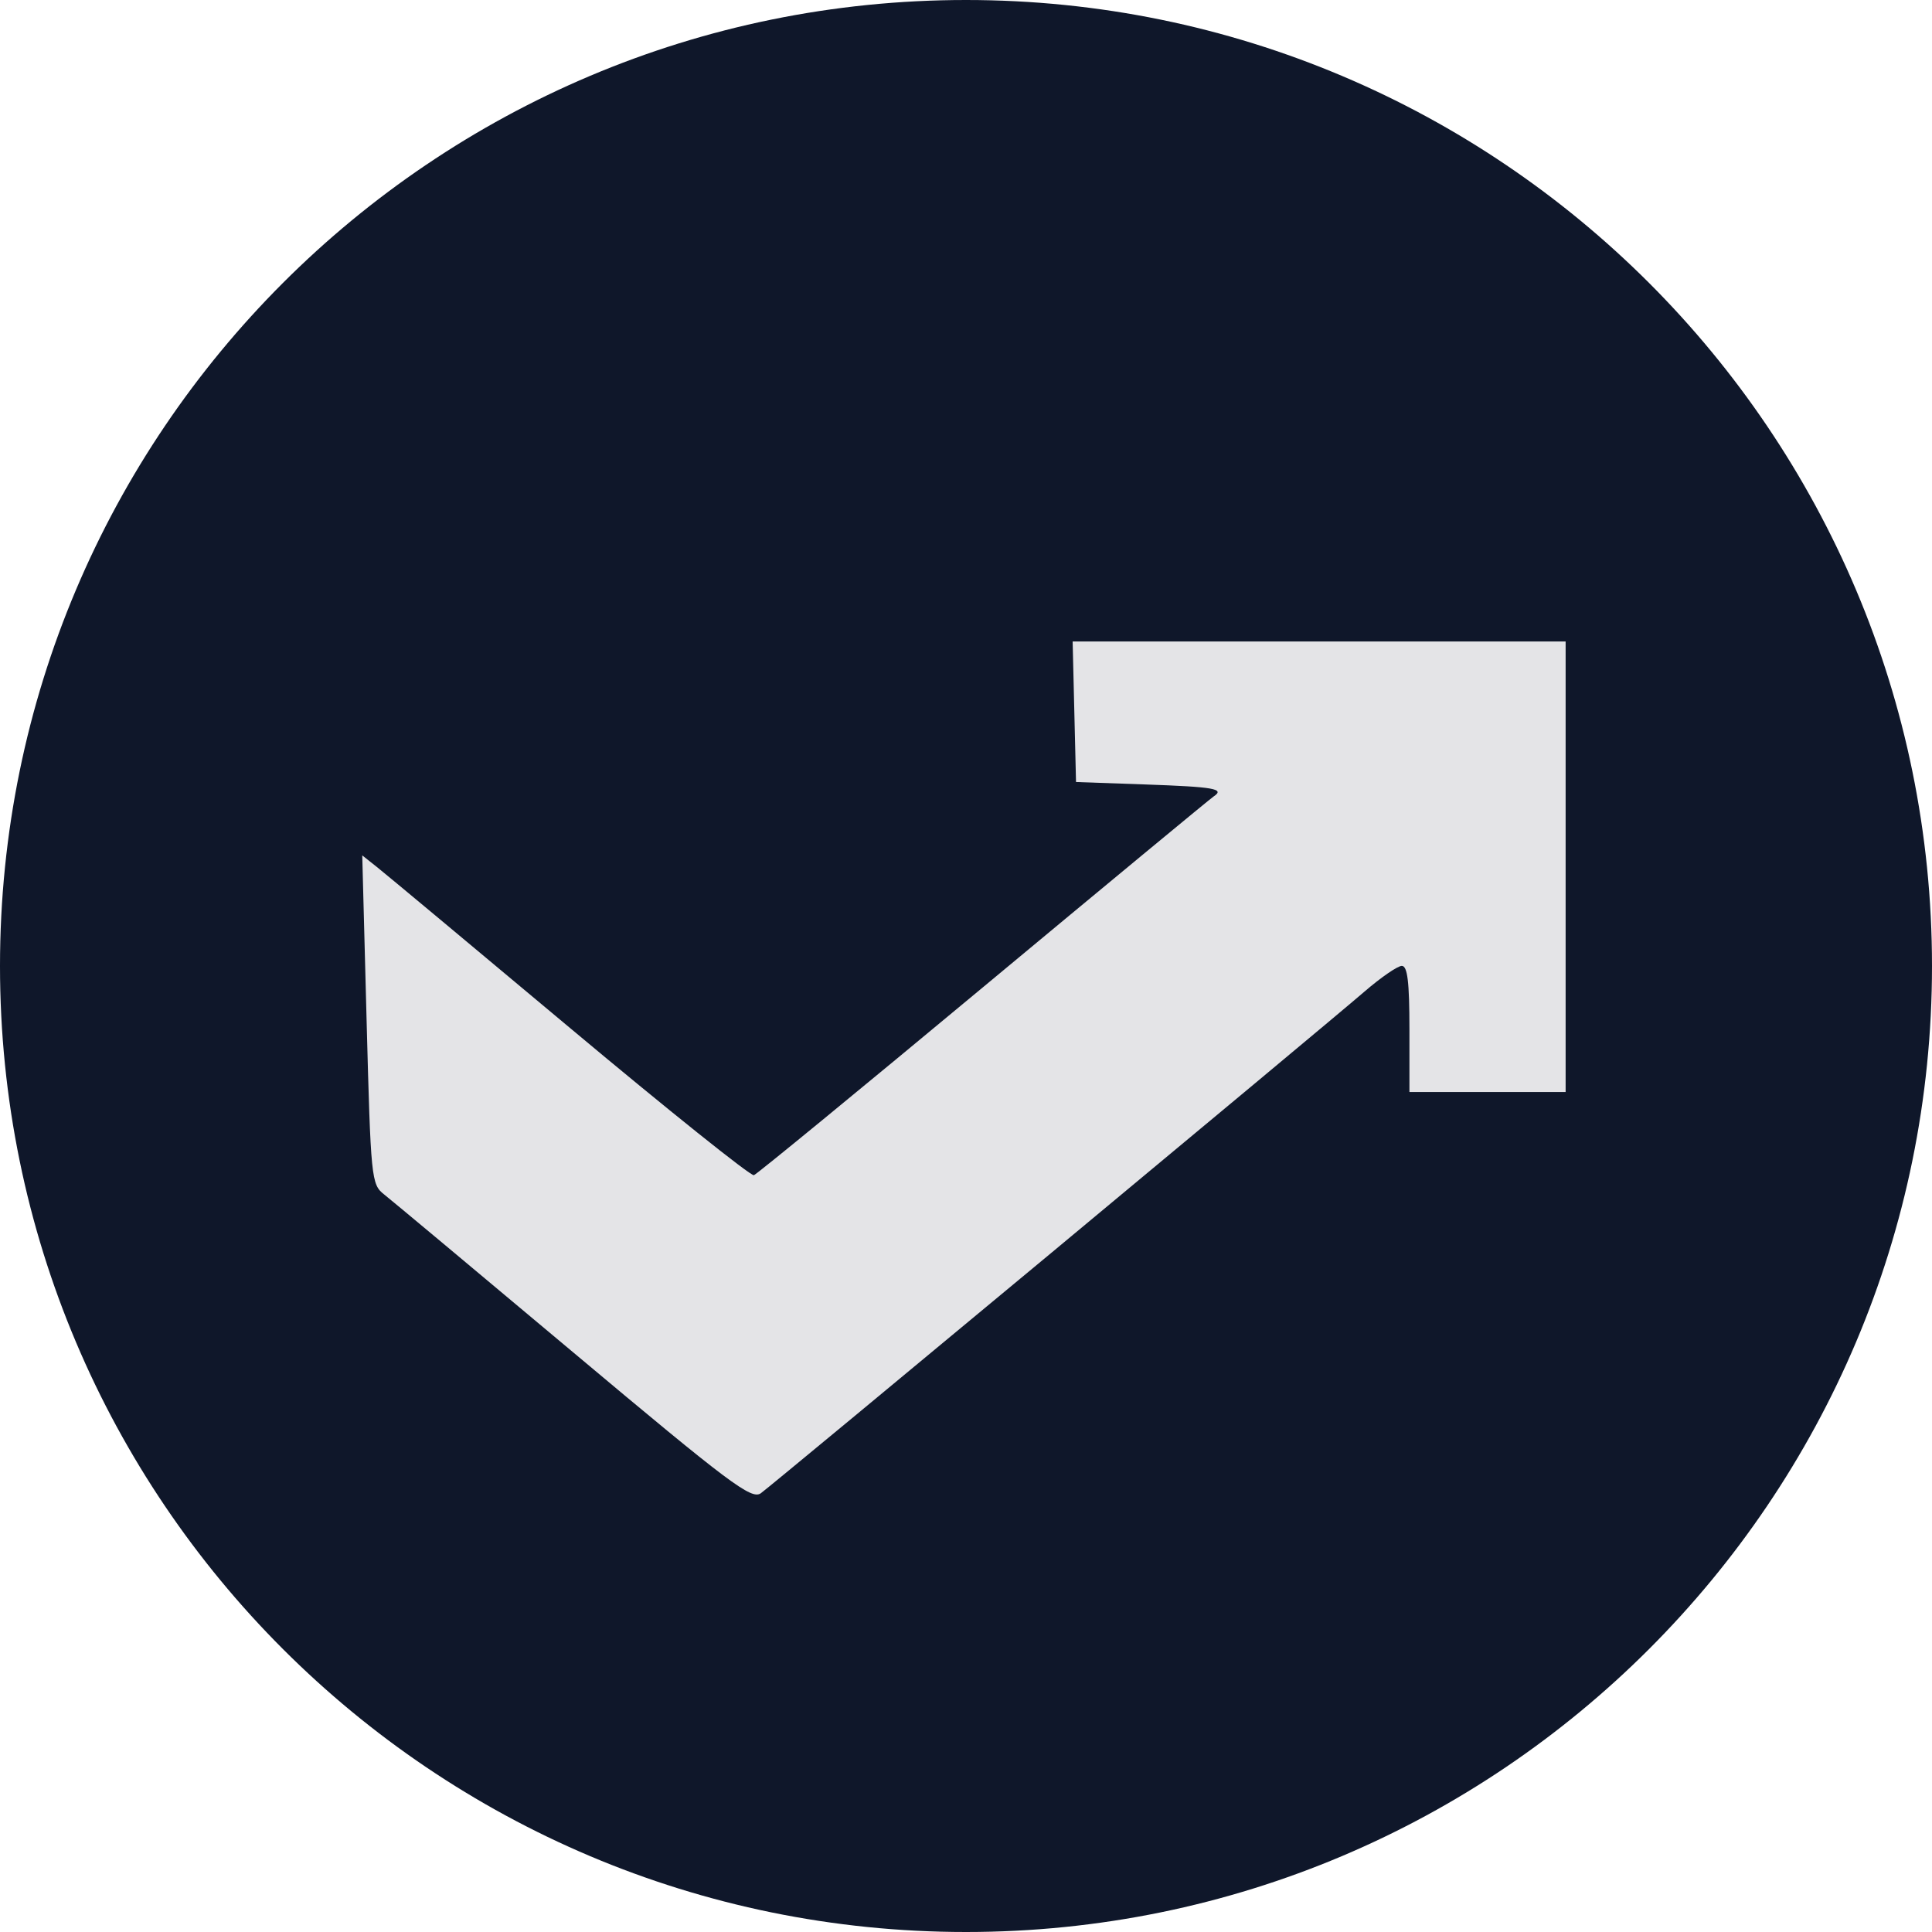 <svg width="256" height="256" viewBox="0 0 256 256" fill="none" xmlns="http://www.w3.org/2000/svg">
<path d="M256 128C256 198.692 198.692 256 128 256C57.307 256 0 198.692 0 128C0 57.307 57.307 0 128 0C198.692 0 256 57.307 256 128Z" fill="#0F172A"/>
<path fill-rule="evenodd" clip-rule="evenodd" d="M142.578 103.622L151.733 103.944C160.928 104.268 162.342 104.517 160.806 105.54C160.349 105.845 146.624 117.199 130.304 130.771C113.986 144.343 100.302 155.57 99.897 155.719C99.492 155.868 88.529 147.092 75.534 136.217C62.541 125.341 51.03 115.745 49.954 114.894L48 113.345L48.574 135.118C49.13 156.22 49.202 156.933 50.888 158.261C51.845 159.014 63.155 168.461 76.023 179.254C96.716 196.611 99.58 198.759 100.819 197.859C102.552 196.6 175.299 136.143 180.774 131.413C182.955 129.528 185.194 127.985 185.749 127.985C186.499 127.985 186.757 130.127 186.757 136.343V144.701H207.454V85H142.13L142.578 103.622Z" fill="#E4E4E7"/>
</svg>
